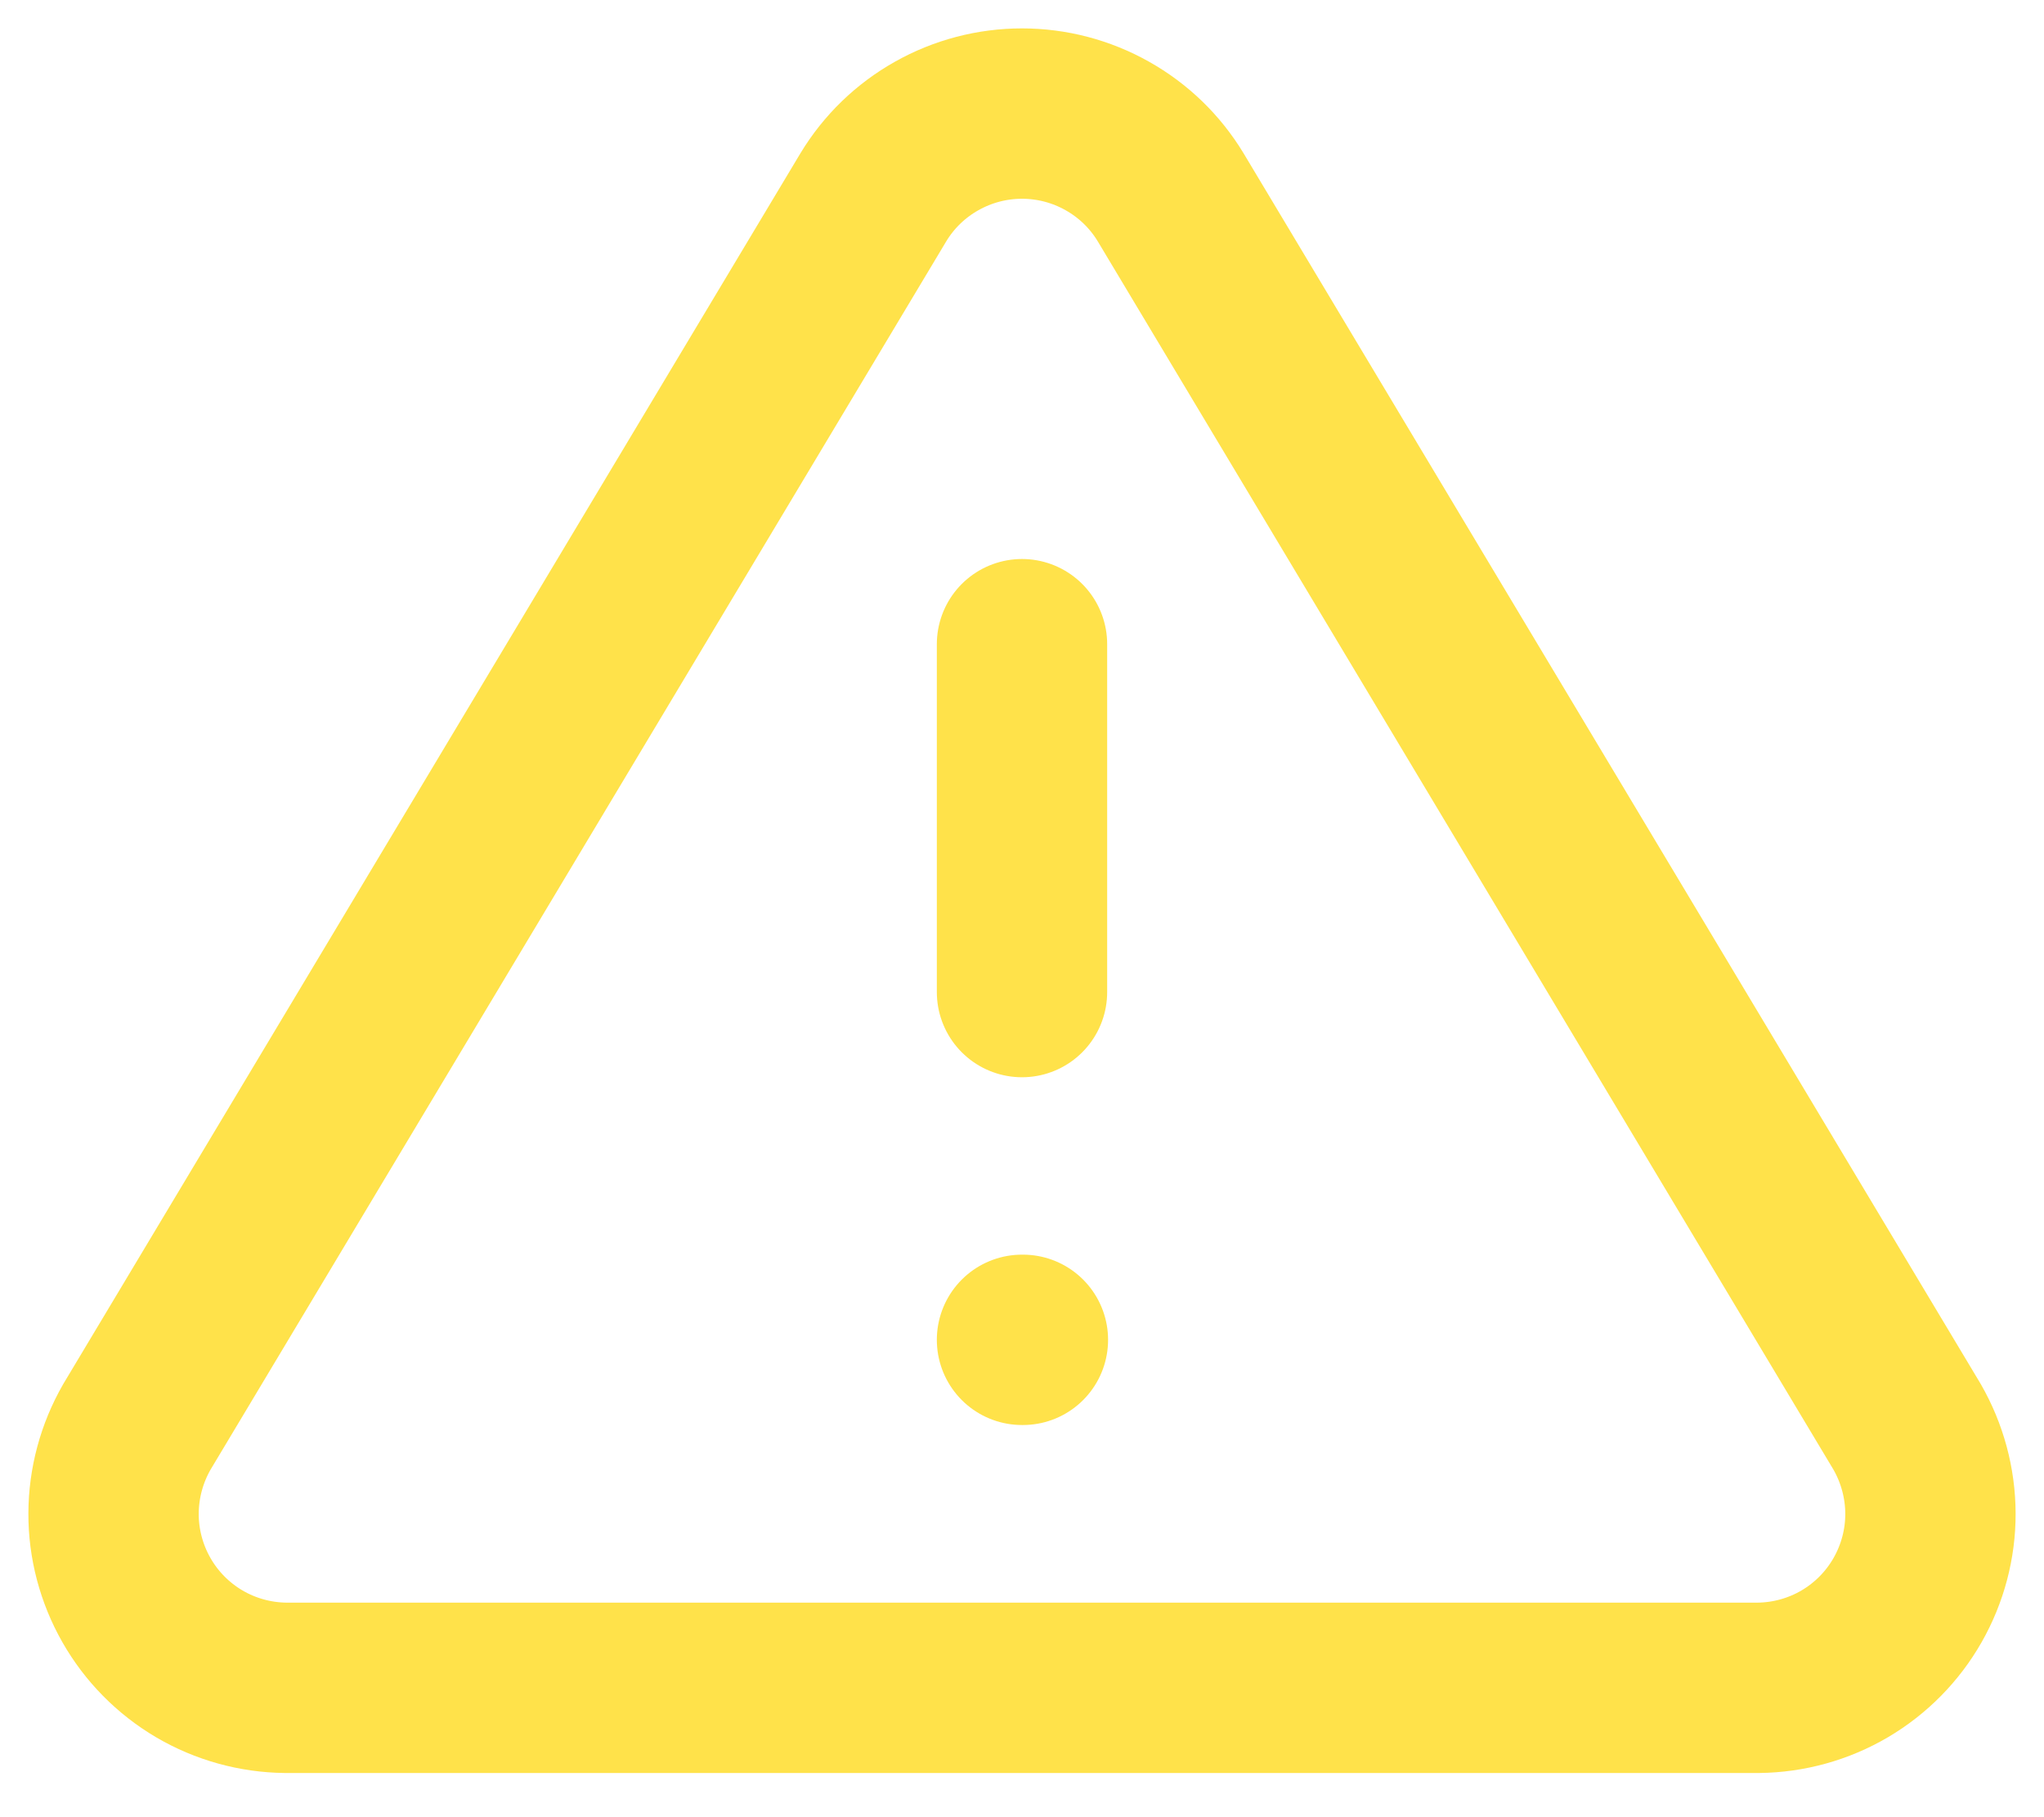 <svg width="18" height="16" viewBox="0 0 18 16" fill="none" xmlns="http://www.w3.org/2000/svg">
<path d="M7.691 1.737L1.205 12.564C1.072 12.796 1.001 13.058 1 13.326C0.999 13.593 1.069 13.856 1.201 14.088C1.333 14.32 1.524 14.514 1.755 14.65C1.985 14.785 2.247 14.858 2.515 14.861H15.485C15.753 14.858 16.015 14.785 16.245 14.65C16.476 14.514 16.667 14.32 16.799 14.088C16.931 13.856 17.001 13.593 17 13.326C16.999 13.058 16.928 12.796 16.795 12.564L10.309 1.737C10.173 1.512 9.981 1.326 9.751 1.197C9.522 1.068 9.263 1 9 1C8.737 1 8.478 1.068 8.249 1.197C8.019 1.326 7.827 1.512 7.691 1.737V1.737Z" stroke="#FFE24A" stroke-width="1.5" stroke-linecap="round" stroke-linejoin="round"/>
<path d="M9 5.672V8.735" stroke="#FFE24A" stroke-width="1.5" stroke-linecap="round" stroke-linejoin="round"/>
<path d="M9 11.797H9.008" stroke="#FFE24A" stroke-width="1.5" stroke-linecap="round" stroke-linejoin="round"/>
</svg>
